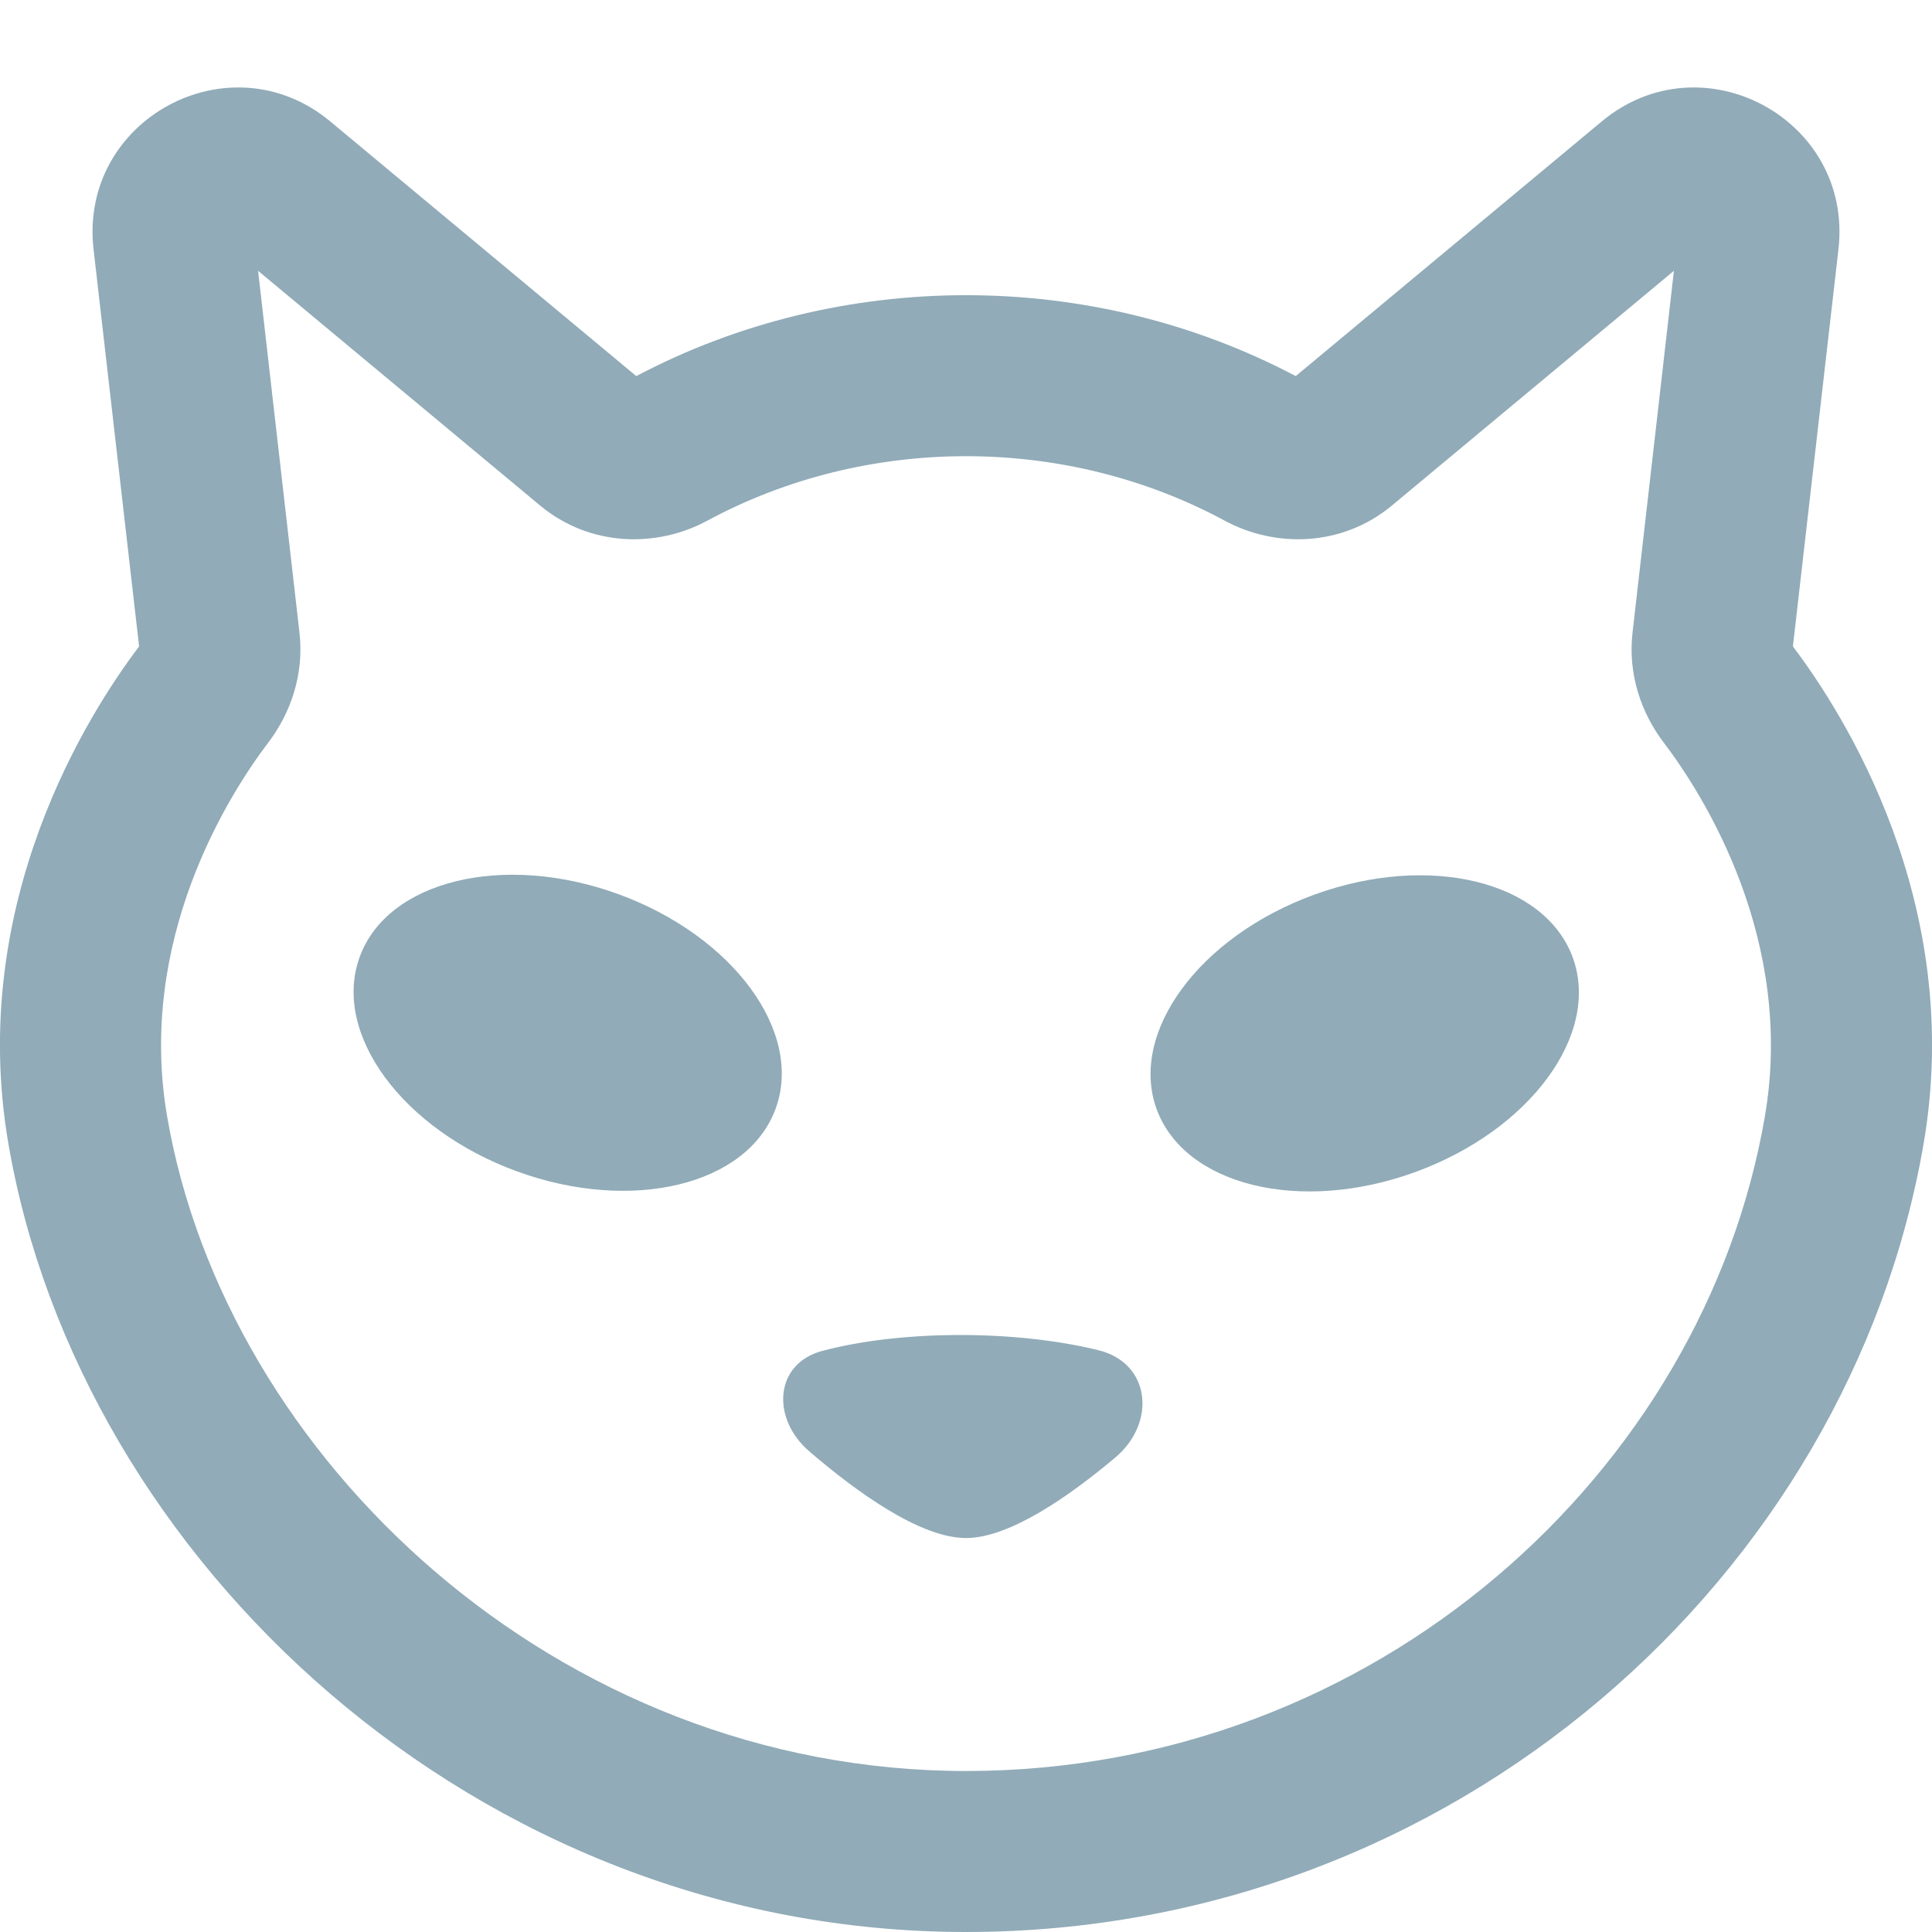 <svg viewBox="0 0 12 12" fill="none" xmlns="http://www.w3.org/2000/svg">
<path fill-rule="evenodd" clip-rule="evenodd" d="M9.949 0.754C10.573 0.235 11.511 0.741 11.419 1.548L11.136 4.015C11.446 4.425 12.205 5.605 11.948 7.103C11.487 9.786 9.036 12 6 12C2.959 12 0.496 9.689 0.052 7.103C-0.205 5.605 0.554 4.425 0.864 4.015L0.581 1.548C0.489 0.741 1.427 0.235 2.051 0.754L3.952 2.336C5.221 1.666 6.779 1.666 8.048 2.336L9.949 0.754ZM10.397 1.682L8.644 3.141C8.335 3.397 7.921 3.404 7.607 3.234C6.617 2.7 5.383 2.7 4.393 3.234C4.079 3.404 3.665 3.397 3.356 3.141L1.603 1.682L1.86 3.929C1.89 4.188 1.805 4.429 1.668 4.61C1.416 4.941 0.85 5.839 1.038 6.934C1.402 9.054 3.46 11 6 11C8.545 11 10.584 9.14 10.962 6.934C11.15 5.839 10.584 4.941 10.332 4.61C10.195 4.429 10.11 4.188 10.14 3.929L10.397 1.682Z" fill="#91ABB8"/>
<path d="M4.818 6.885C4.645 7.361 3.926 7.536 3.212 7.276C2.499 7.016 2.061 6.42 2.234 5.944C2.407 5.469 3.126 5.294 3.839 5.553C4.553 5.813 4.991 6.409 4.818 6.885Z" fill="#91ABB8"/>
<path d="M9.769 5.948C9.942 6.424 9.504 7.02 8.79 7.28C8.076 7.54 7.358 7.364 7.184 6.889C7.011 6.413 7.449 5.817 8.163 5.557C8.877 5.297 9.595 5.472 9.769 5.948Z" fill="#91ABB8"/>
<path d="M6.821 8.386C6.302 8.259 5.597 8.261 5.11 8.39C4.808 8.469 4.79 8.811 5.026 9.014C5.32 9.267 5.716 9.553 6 9.553C6.269 9.553 6.638 9.296 6.926 9.054C7.184 8.838 7.148 8.465 6.821 8.386Z" fill="#91ABB8"/>
</svg>
